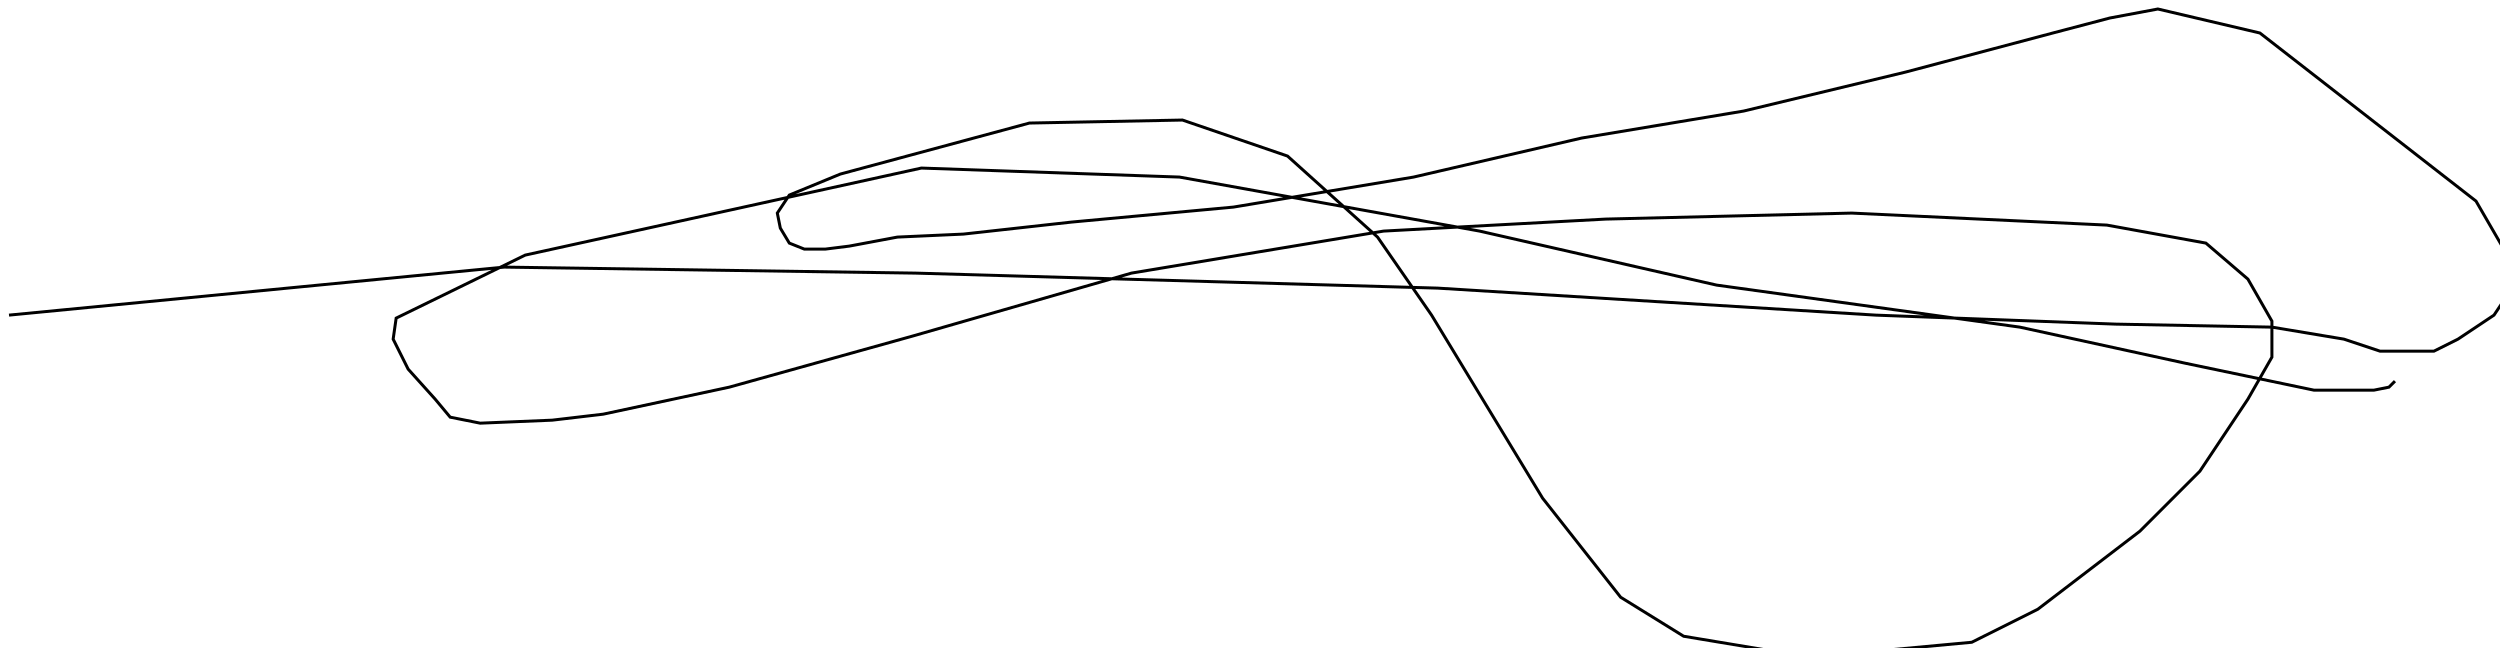 <?xml version="1.0" encoding="utf-8" ?>
<svg baseProfile="tiny" height="216" version="1.2" viewBox="-3 -3 833 216" width="833" xmlns="http://www.w3.org/2000/svg" xmlns:ev="http://www.w3.org/2001/xml-events" xmlns:xlink="http://www.w3.org/1999/xlink"><defs /><path d="M0 102 L165 86 L302 88 L476 93 L622 102 L702 105 L754 106 L778 110 L790 114 L798 114 L802 114 L808 114 L816 110 L828 102 L832 96 L833 83 L822 64 L750 8 L716 0 L700 3 L681 8 L632 21 L578 34 L524 43 L468 56 L408 66 L354 71 L318 75 L296 76 L280 79 L272 80 L265 80 L260 78 L257 73 L256 68 L260 62 L277 55 L340 38 L391 37 L426 49 L456 76 L474 102 L511 163 L537 196 L558 209 L600 216 L654 211 L676 200 L710 174 L730 154 L746 130 L754 116 L754 104 L746 90 L732 78 L699 72 L614 68 L532 70 L458 74 L374 88 L301 109 L240 126 L198 135 L181 137 L157 138 L147 136 L142 130 L133 120 L128 110 L129 103 L172 82 L304 53 L390 56 L490 74 L569 92 L670 106 L725 118 L768 127 L781 127 L788 127 L793 126 L795 124 " fill="none" stroke="black" /></svg>